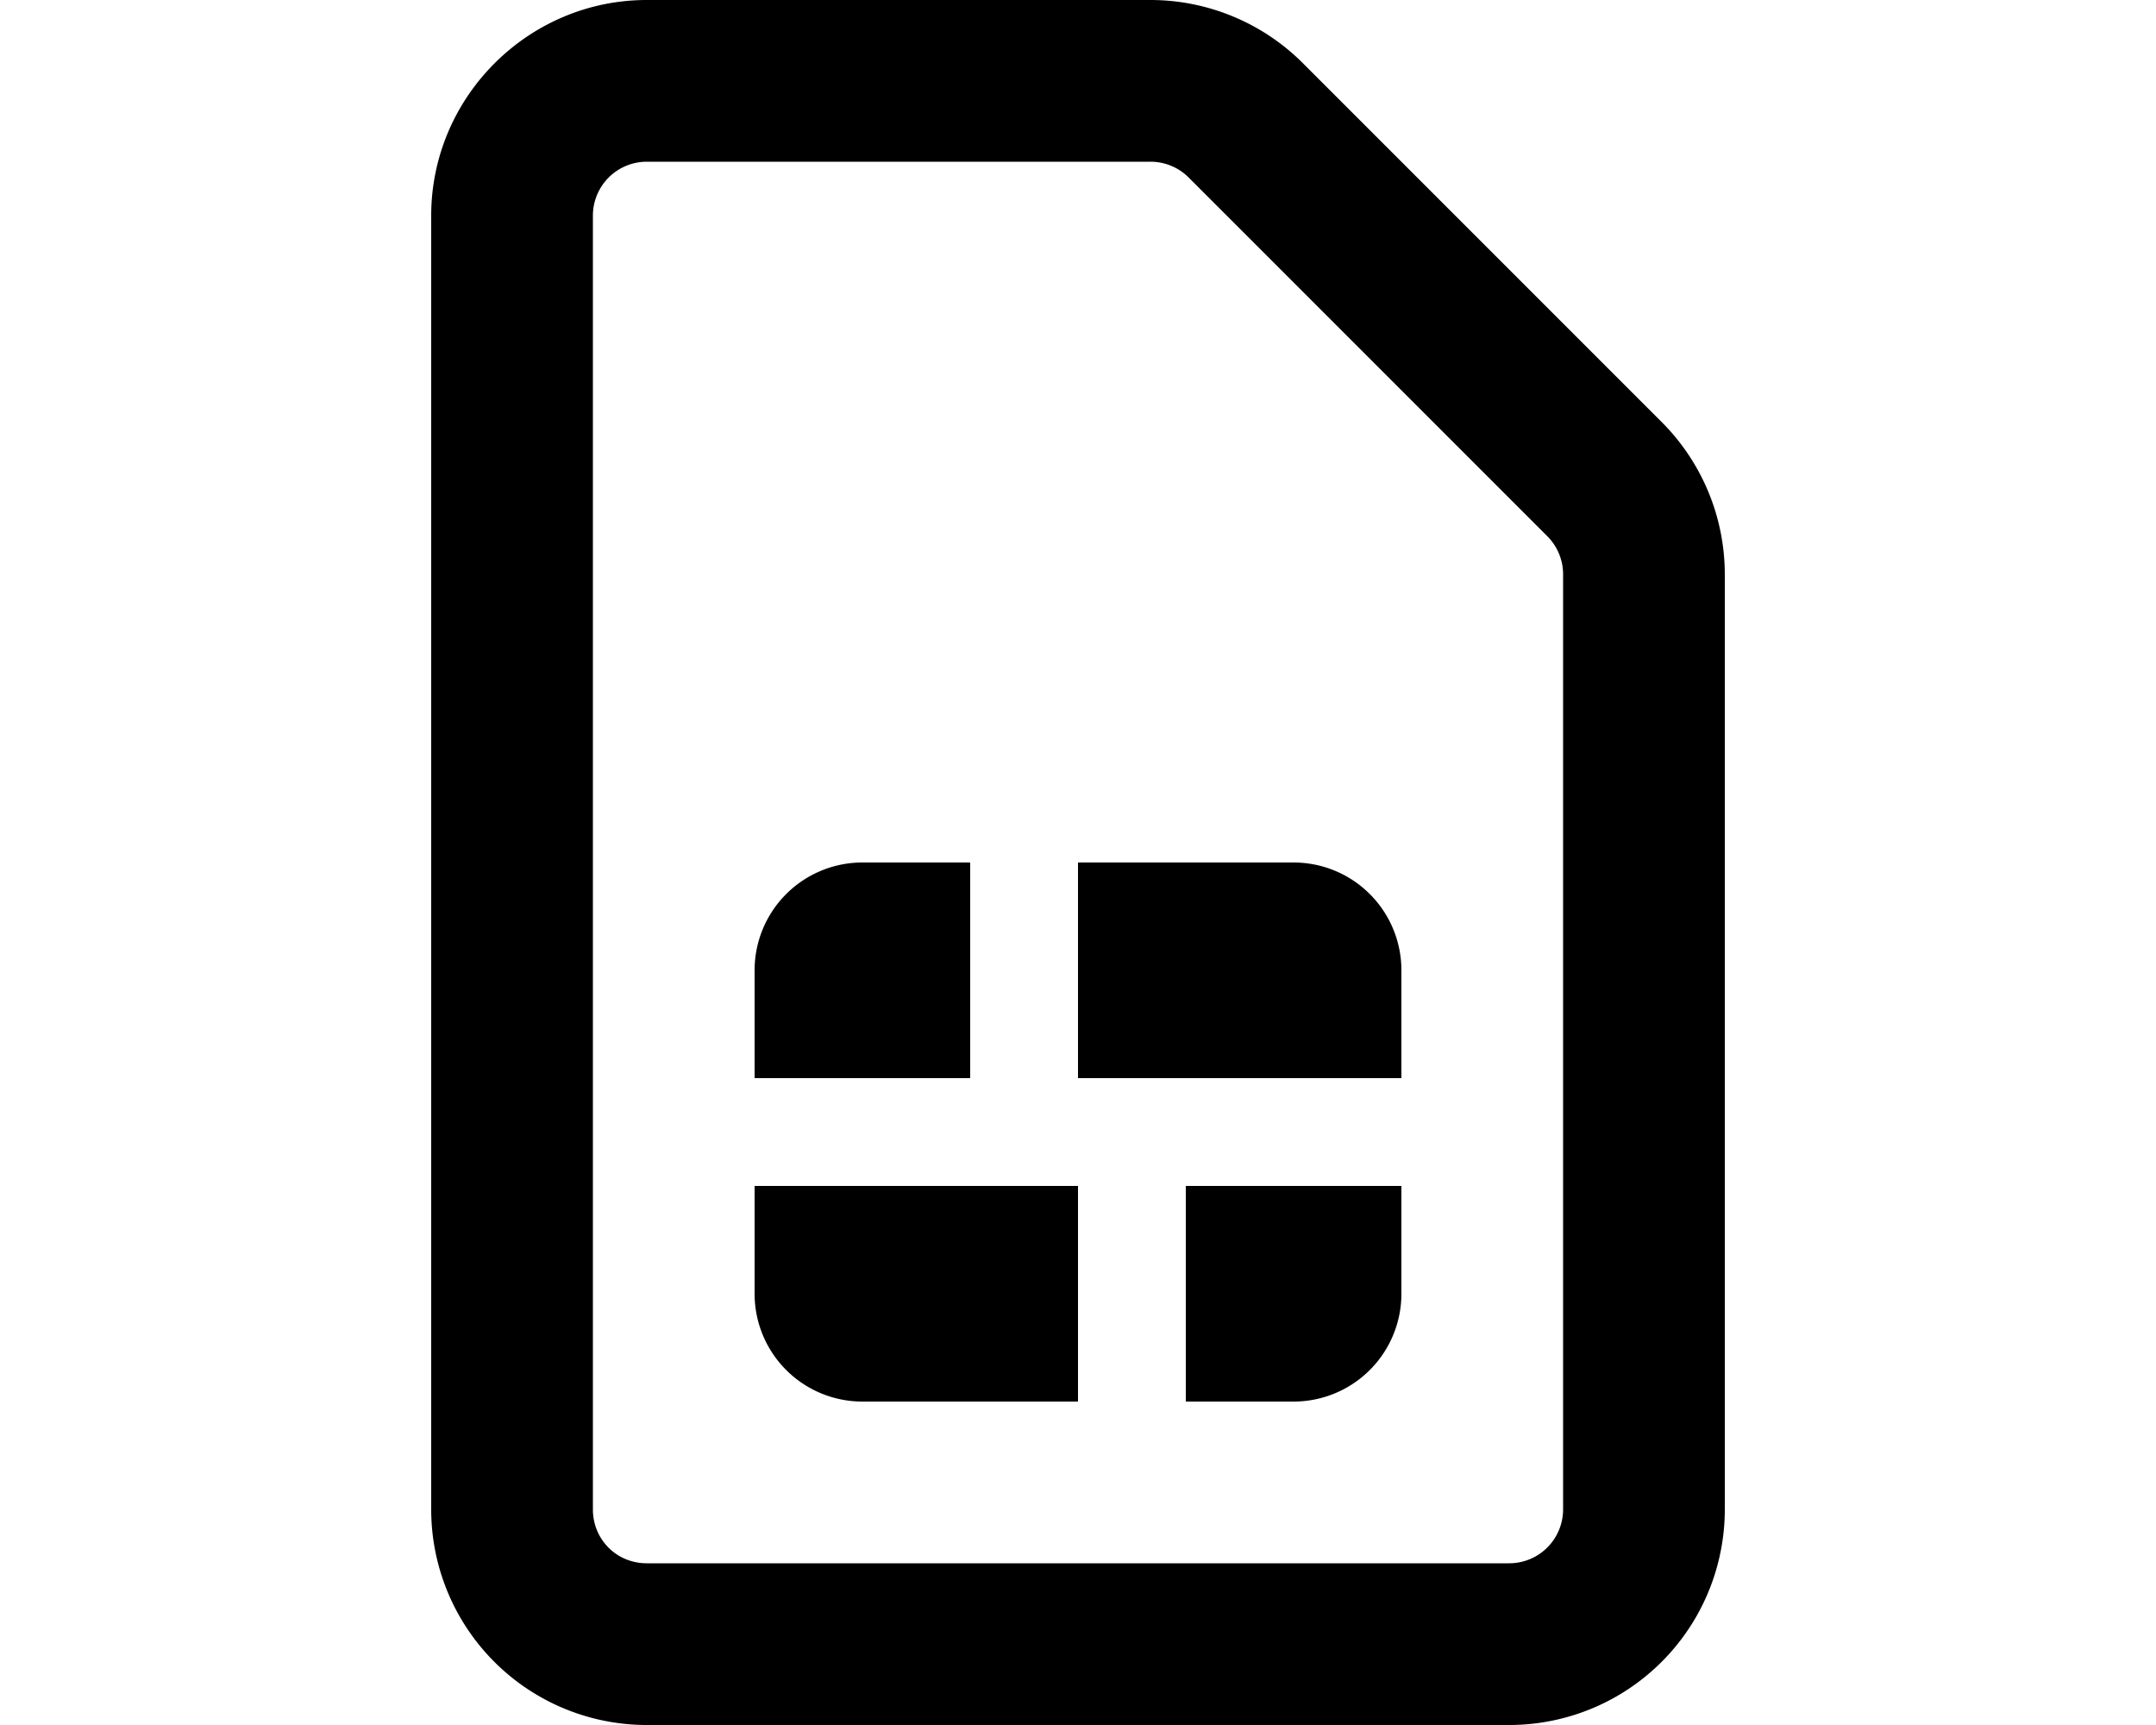 <svg xmlns="http://www.w3.org/2000/svg" viewBox="0 0 20 16" fill="currentColor">
  <path d="M10 10h3V9a1 1 0 0 0-1-1h-2v2zm-3 2v-1h3v2H8a1 1 0 0 1-1-1zm6 0v-1h-2v2h1a1 1 0 0 0 1-1zM7 9v1h2V8H8a1 1 0 0 0-1 1z"/>
  <path fill-rule="evenodd" d="M10.67 0a2 2 0 0 1 1.42.59L15.4 3.9a2 2 0 0 1 .6 1.43V14a2 2 0 0 1-2 2H6a2 2 0 0 1-2-2V2c0-1.1.9-2 2-2h4.67zM5.5 14c0 .28.22.5.5.5h8a.5.5 0 0 0 .5-.5V5.33a.5.5 0 0 0-.15-.36l-3.32-3.32a.5.5 0 0 0-.36-.15H6a.5.5 0 0 0-.5.5v12z"/>
</svg>
